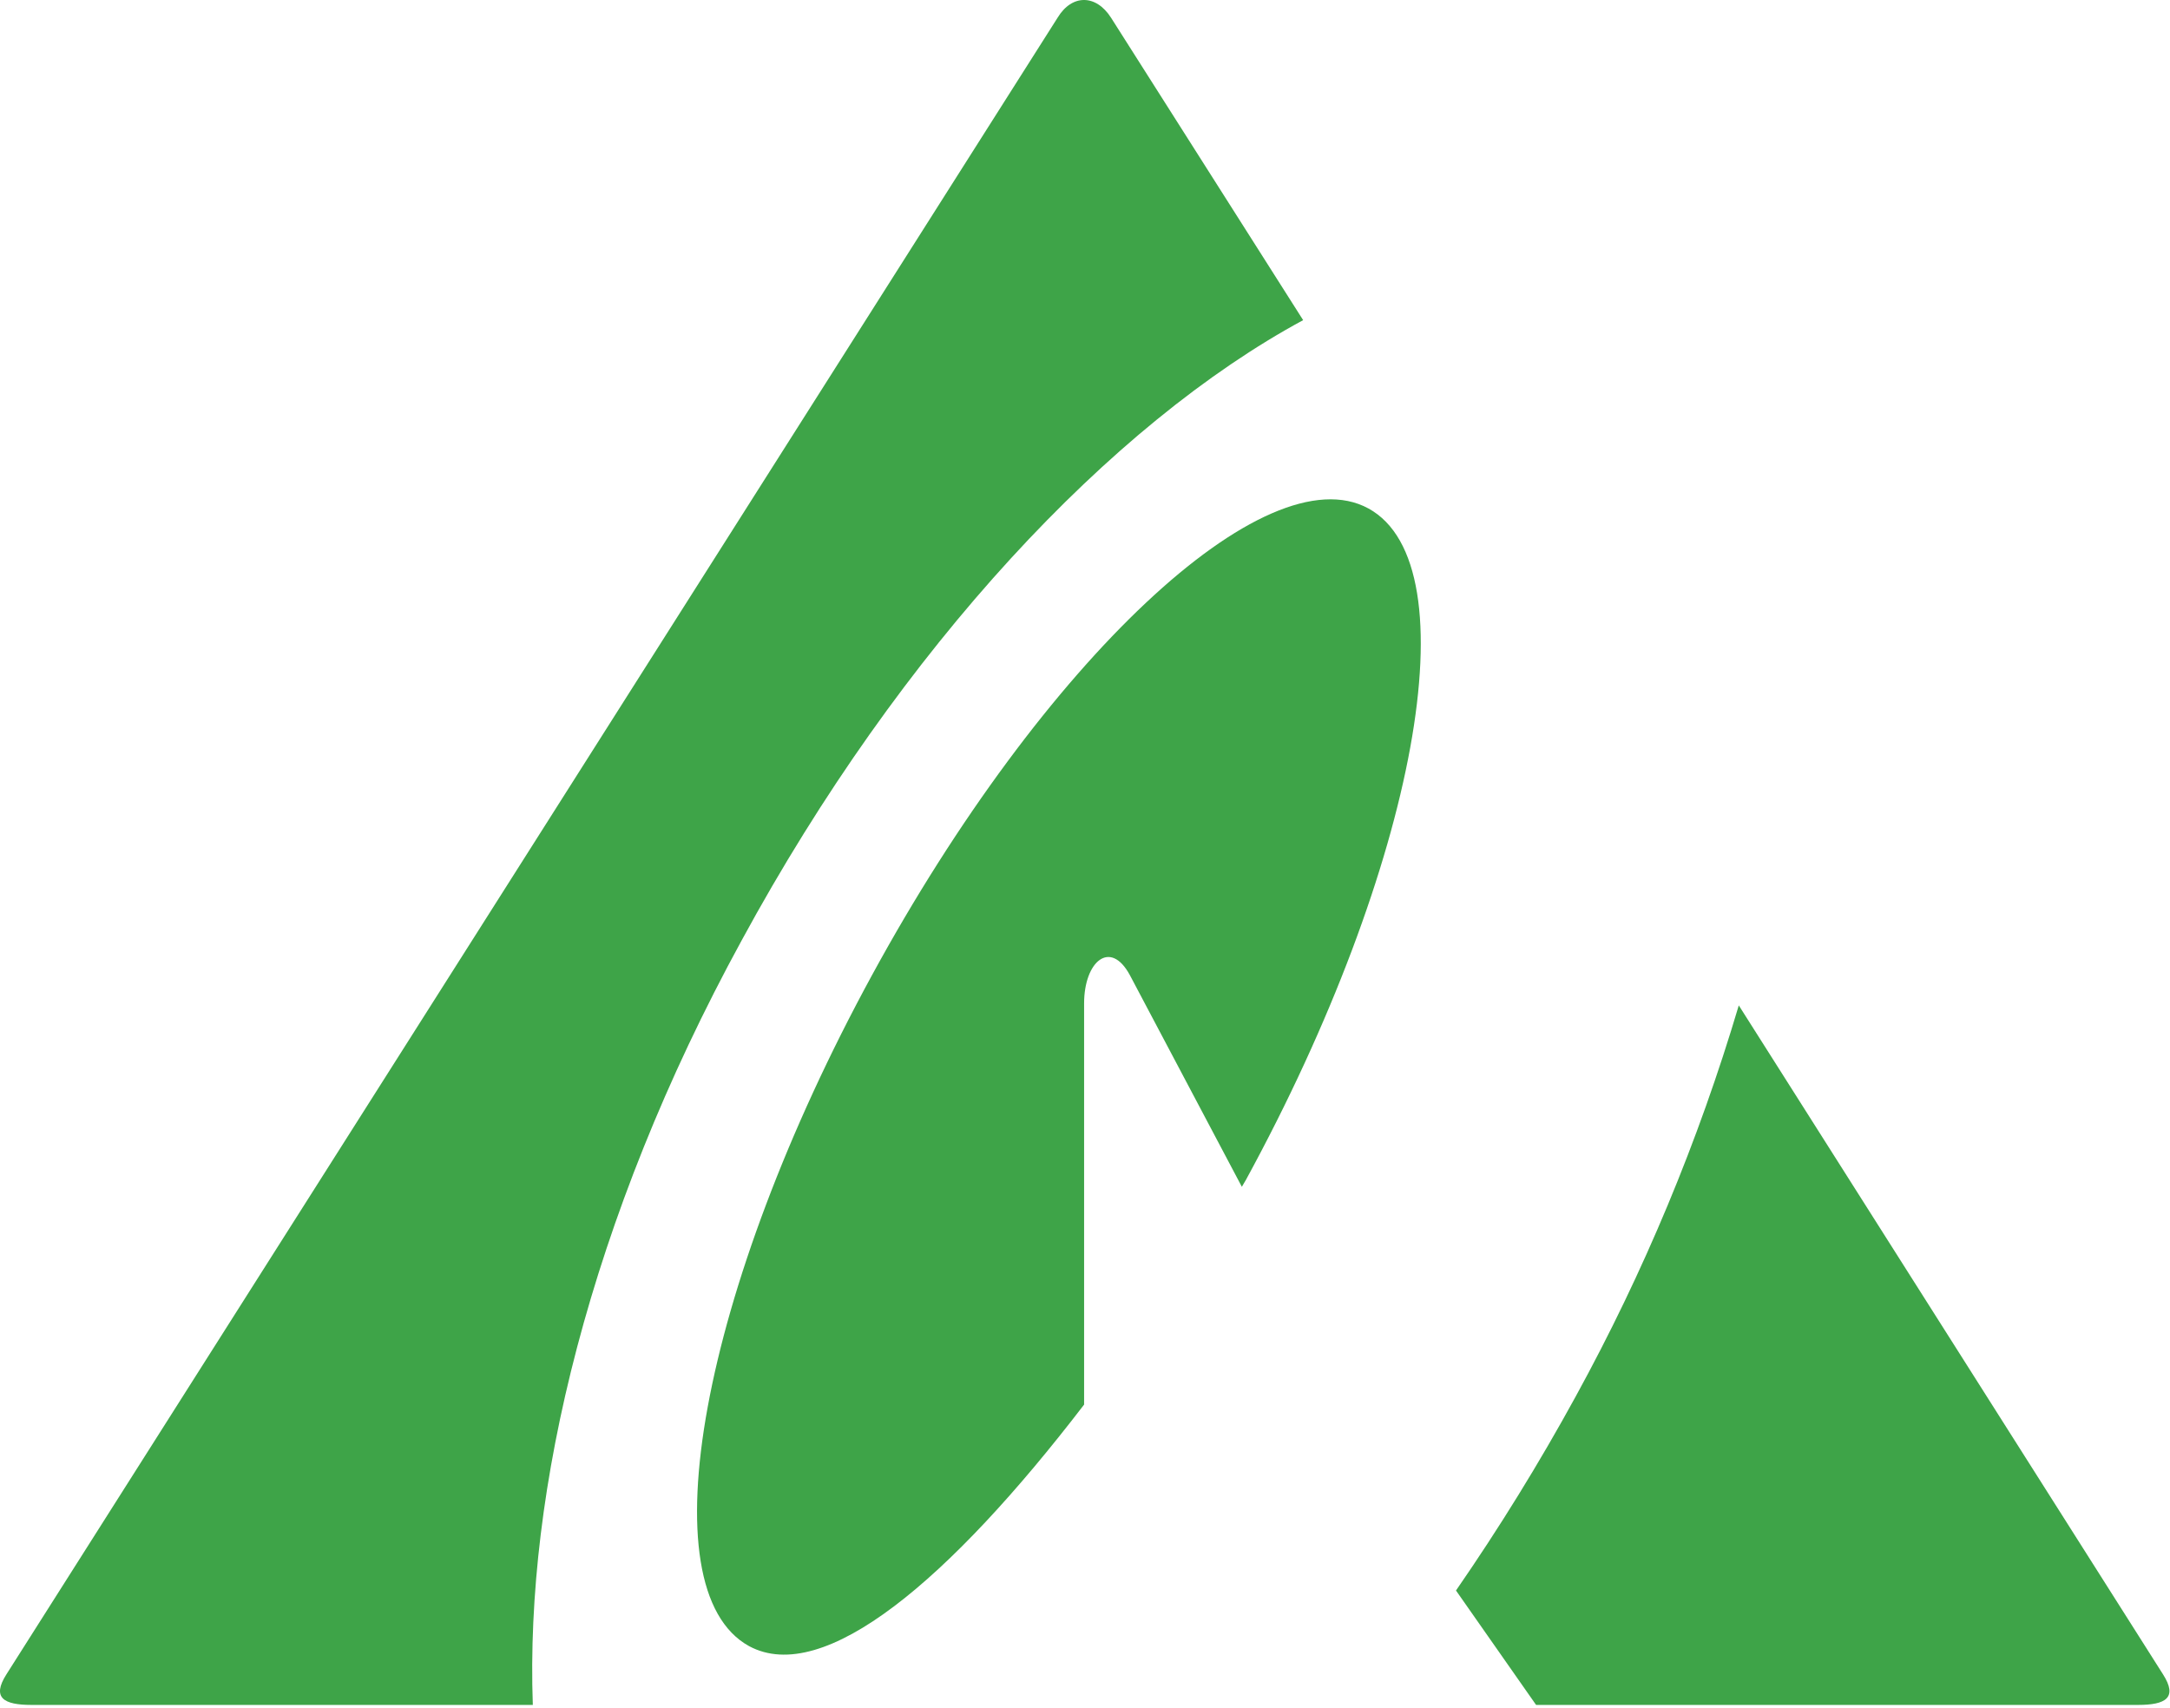 <svg viewBox="0 0 531 418" version="1.1" xmlns="http://www.w3.org/2000/svg" xmlns:xlink="http://www.w3.org/1999/xlink" xml:space="preserve" xmlns:serif="http://www.serif.com/" style="fill-rule:evenodd;clip-rule:evenodd;stroke-linejoin:round;stroke-miterlimit:2;">
    <path d="M181.481,230.15C220.581,158.15 272.081,103.65 318.881,78.35L271.881,4.35C268.181,-1.45 262.281,-1.45 258.781,4.35L1.581,409.75C-2.119,415.55 0.981,417.25 7.681,417.25L130.381,417.25C128.481,364.85 144.181,298.45 181.481,230.15" style="fill:rgb(62,164,72);fill-rule:nonzero;"/>
    <path d="M334.881,124.45C309.681,110.65 255.281,161.75 213.381,238.65C171.481,315.55 158.081,388.95 183.281,402.85C201.581,412.75 232.381,386.65 265.281,343.75L265.281,245.55C265.281,235.35 271.681,229.75 276.481,238.65L303.881,290.45C304.281,289.85 304.481,289.35 304.881,288.75C346.781,211.85 360.181,138.35 334.881,124.45" style="fill:rgb(62,164,72);fill-rule:nonzero;"/>
    <path d="M529.281,409.75L425.481,246.05C415.62,279.277 402.244,311.359 385.581,341.75C376.644,358.08 366.865,373.935 356.281,389.25L375.881,417.25L523.181,417.25C529.881,417.25 532.981,415.55 529.281,409.75" style="fill:rgb(62,164,72);fill-rule:nonzero;"/>
</svg>
